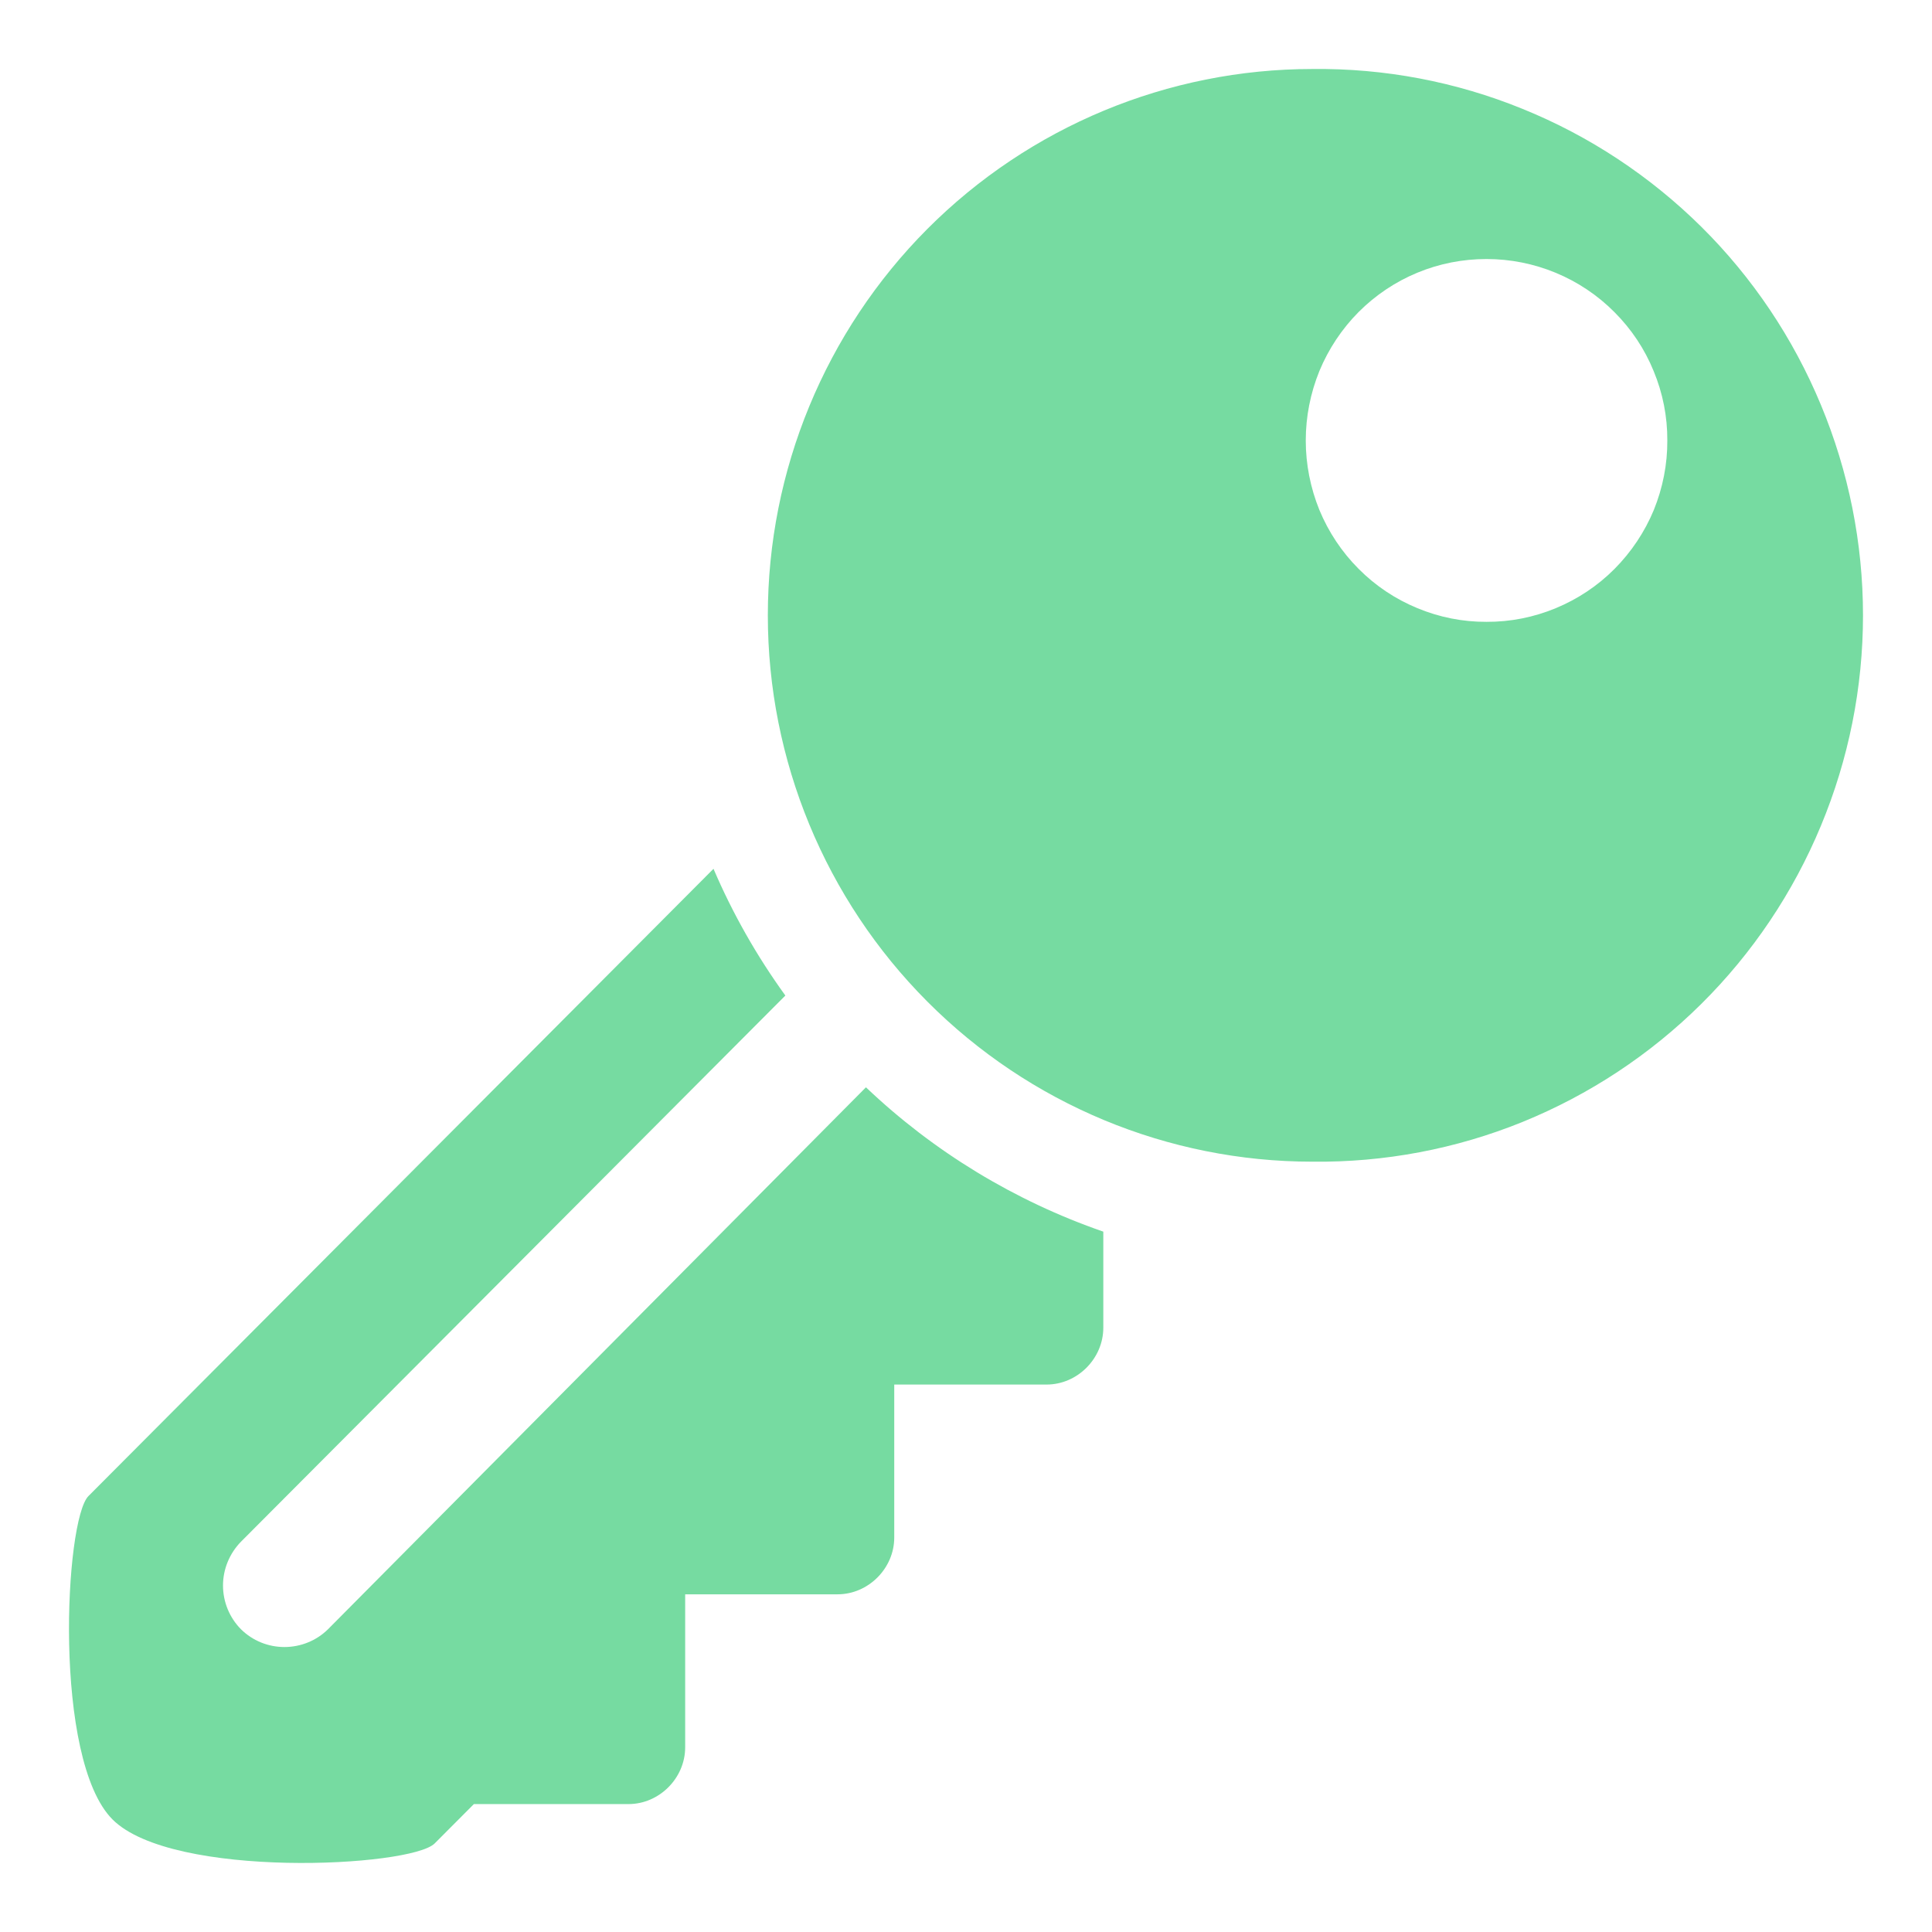 <svg width="14" height="14" viewBox="0 0 14 14" fill="none" xmlns="http://www.w3.org/2000/svg">
<path id="Vector" d="M9.51 0.5C10.032 0.494 10.55 0.592 11.033 0.789C11.517 0.985 11.957 1.276 12.329 1.644C12.7 2.012 12.994 2.45 13.195 2.934C13.396 3.417 13.5 3.935 13.5 4.459C13.5 4.983 13.396 5.501 13.195 5.984C12.994 6.468 12.7 6.906 12.329 7.274C11.957 7.643 11.517 7.933 11.033 8.13C10.55 8.326 10.032 8.424 9.51 8.418C8.464 8.418 7.46 8.001 6.72 7.258C5.98 6.516 5.564 5.509 5.564 4.459C5.564 3.409 5.98 2.402 6.72 1.659C7.46 0.917 8.464 0.5 9.51 0.5ZM10.772 1.877C10.6 1.877 10.43 1.91 10.271 1.976C10.111 2.042 9.967 2.139 9.845 2.261C9.723 2.384 9.627 2.529 9.561 2.688C9.496 2.848 9.462 3.019 9.462 3.192C9.462 3.365 9.496 3.536 9.561 3.696C9.627 3.855 9.723 4 9.845 4.122C9.967 4.245 10.111 4.341 10.271 4.407C10.43 4.473 10.6 4.507 10.772 4.506C10.944 4.507 11.115 4.473 11.274 4.407C11.433 4.341 11.578 4.245 11.7 4.122C11.821 4 11.918 3.855 11.984 3.696C12.049 3.536 12.083 3.365 12.082 3.192C12.083 3.019 12.049 2.848 11.983 2.689C11.918 2.529 11.821 2.384 11.699 2.262C11.578 2.14 11.433 2.043 11.274 1.977C11.115 1.911 10.944 1.877 10.772 1.877ZM5.17 6.295C5.309 6.62 5.484 6.928 5.691 7.214L1.746 11.172C1.663 11.257 1.616 11.371 1.616 11.489C1.616 11.608 1.663 11.722 1.746 11.806C1.83 11.889 1.943 11.935 2.061 11.935C2.179 11.935 2.293 11.889 2.377 11.806L6.275 7.879C6.767 8.347 7.354 8.703 7.995 8.925V9.621C7.995 9.844 7.808 10.033 7.584 10.033H6.48V11.142C6.48 11.364 6.293 11.553 6.069 11.553H4.965V12.662C4.965 12.885 4.777 13.073 4.555 13.073H3.434L3.15 13.358C2.977 13.531 1.247 13.618 0.815 13.184C0.382 12.749 0.469 11.013 0.641 10.841L5.17 6.296V6.295Z" fill="#76DBA1"/>
</svg>
